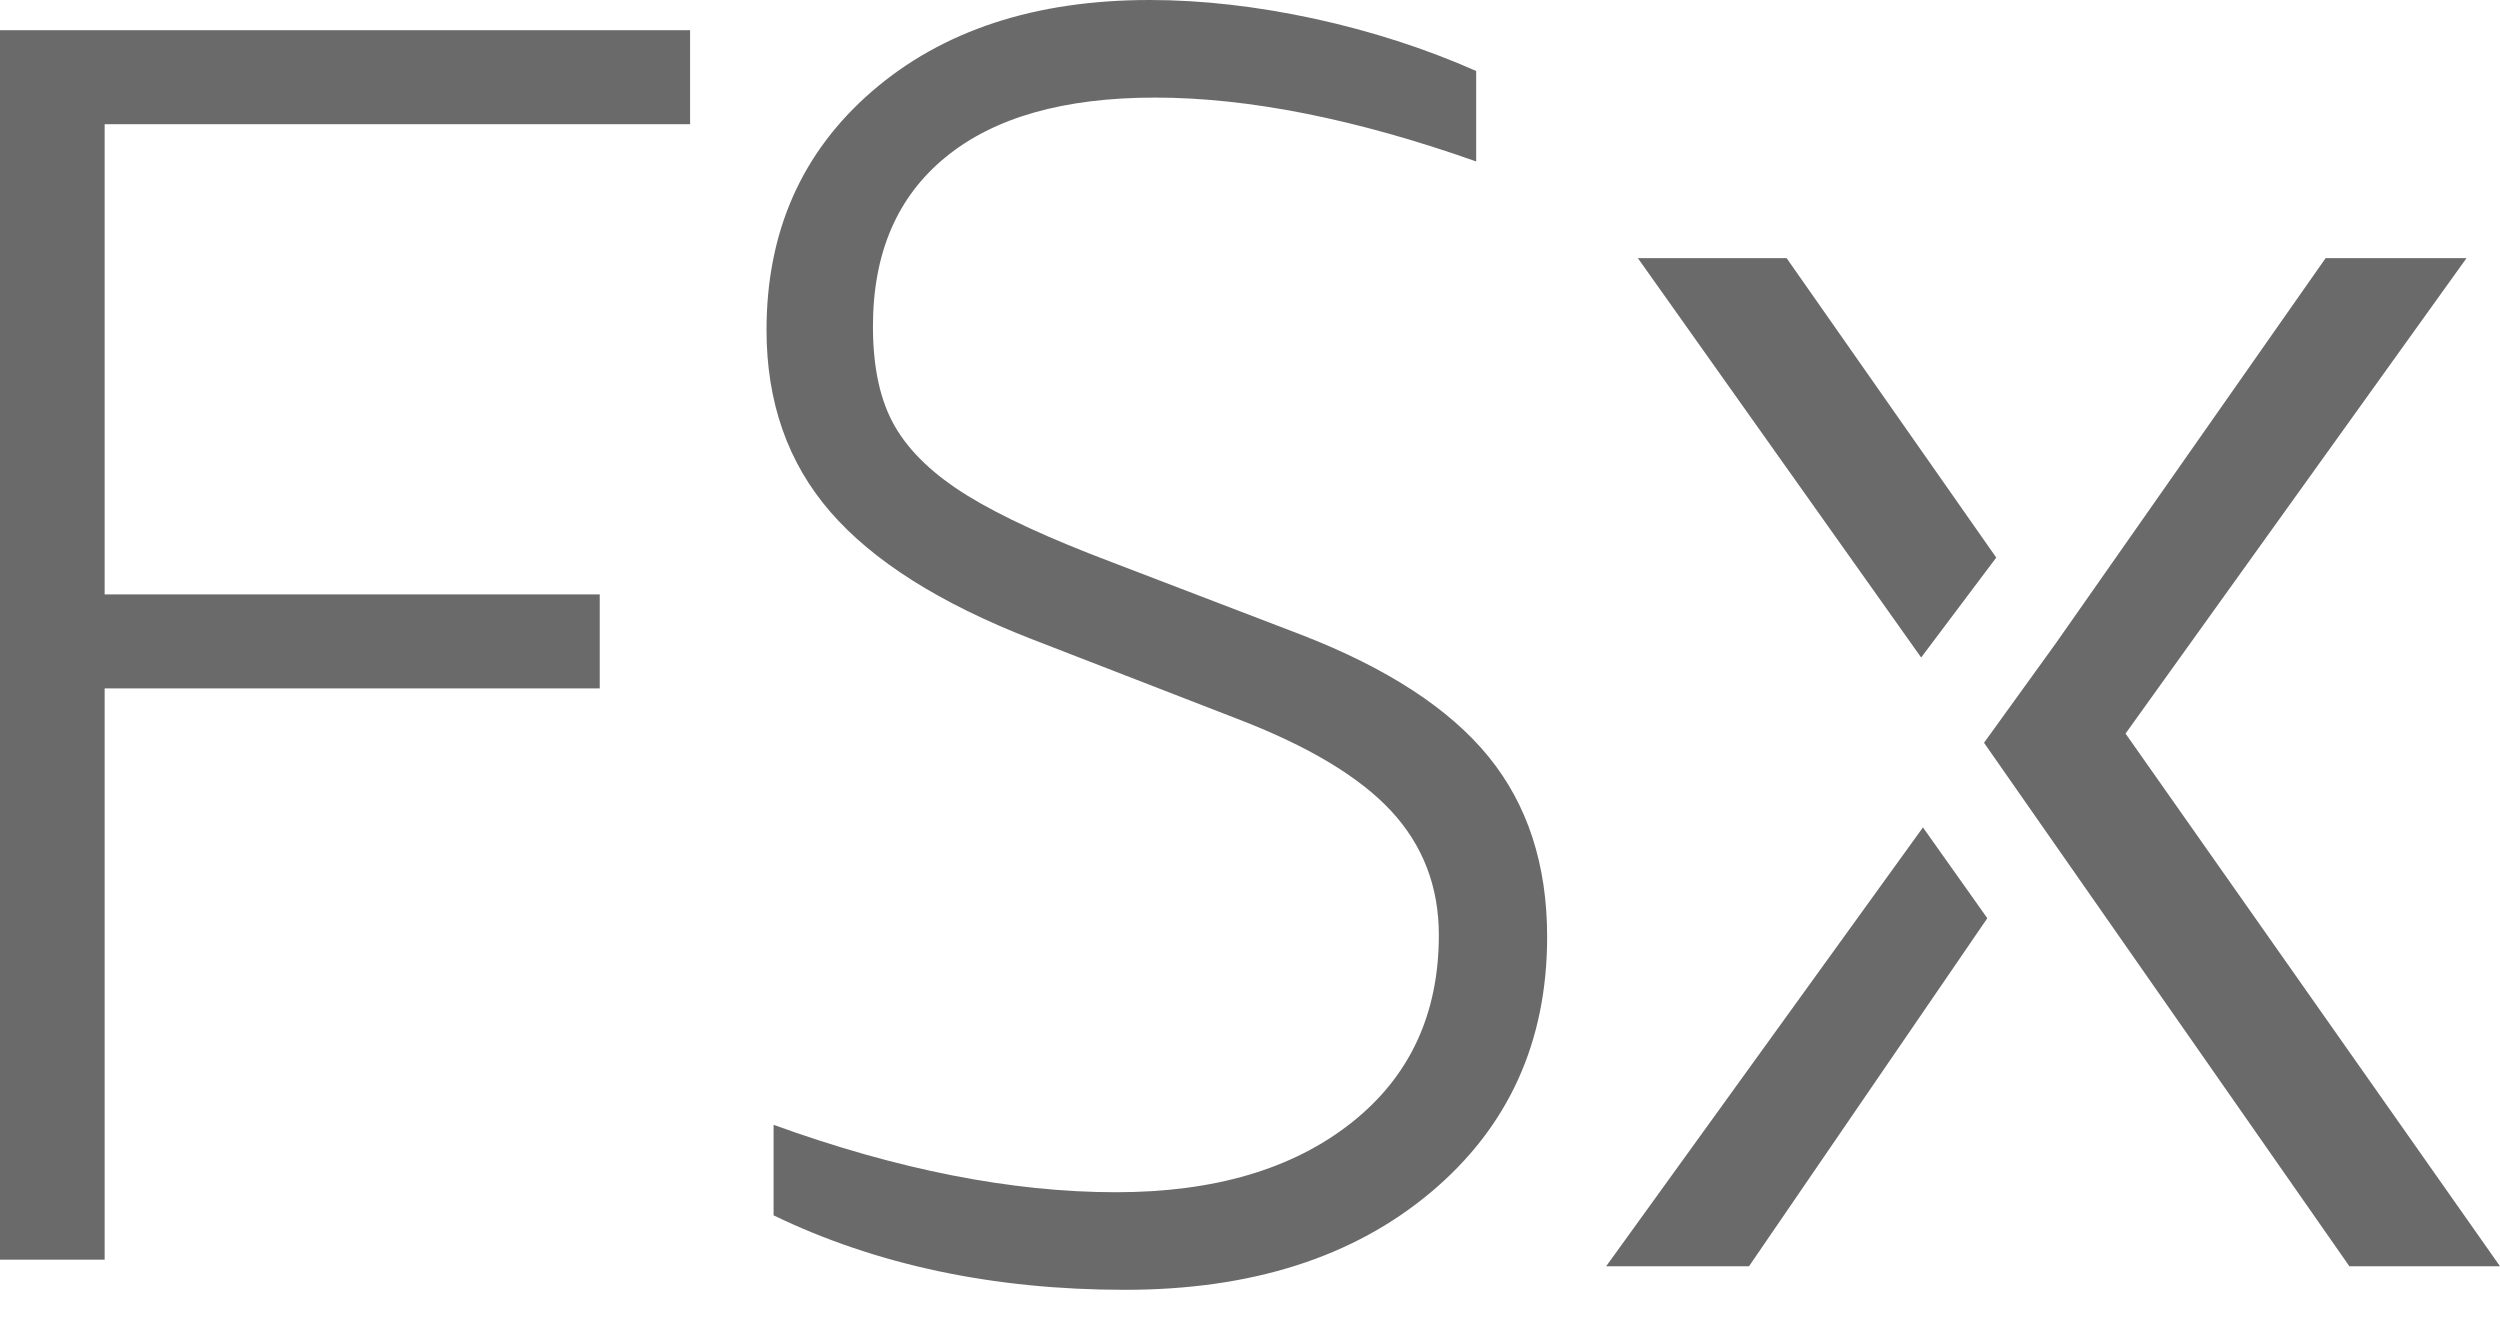 <svg width="28" height="15" viewBox="0 0 28 15" fill="none" xmlns="http://www.w3.org/2000/svg">
<path fill-rule="evenodd" clip-rule="evenodd" d="M21.537 9.267L17.989 14.182H19.589L22.258 10.284L21.537 9.267ZM26.313 14.182H28L23.806 8.216L27.625 2.891H26.047L23.028 7.201L22.221 8.319L26.313 14.182ZM22.358 6.245L20.01 2.891H18.344L21.517 7.364L22.358 6.245ZM11.545 7.154C10.525 6.756 9.777 6.283 9.3 5.733C8.823 5.183 8.585 4.504 8.585 3.696C8.585 2.597 8.978 1.706 9.766 1.023C10.555 0.341 11.592 0 12.877 0C13.46 0 14.072 0.07 14.715 0.208C15.357 0.348 15.963 0.543 16.533 0.795V1.808C15.182 1.331 13.982 1.093 12.936 1.093C11.916 1.093 11.135 1.315 10.592 1.759C10.048 2.203 9.777 2.835 9.777 3.656C9.777 4.12 9.859 4.494 10.025 4.779C10.19 5.064 10.463 5.322 10.84 5.554C11.218 5.786 11.757 6.034 12.459 6.299L14.586 7.114C15.539 7.485 16.235 7.938 16.672 8.475C17.109 9.012 17.328 9.684 17.328 10.492C17.328 11.671 16.893 12.625 16.026 13.353C15.158 14.082 14.016 14.446 12.599 14.446C11.128 14.446 9.816 14.168 8.664 13.612V12.598C10.055 13.102 11.333 13.353 12.499 13.353C13.599 13.353 14.476 13.095 15.132 12.578C15.788 12.061 16.115 11.36 16.115 10.472C16.115 9.929 15.936 9.465 15.579 9.081C15.222 8.697 14.645 8.352 13.85 8.048L11.545 7.154ZM0 14.108V0.338H7.729V1.391H1.172V6.657H6.717V7.71H1.172V14.108H0Z" fill="#6A6A6A"/>
</svg>
